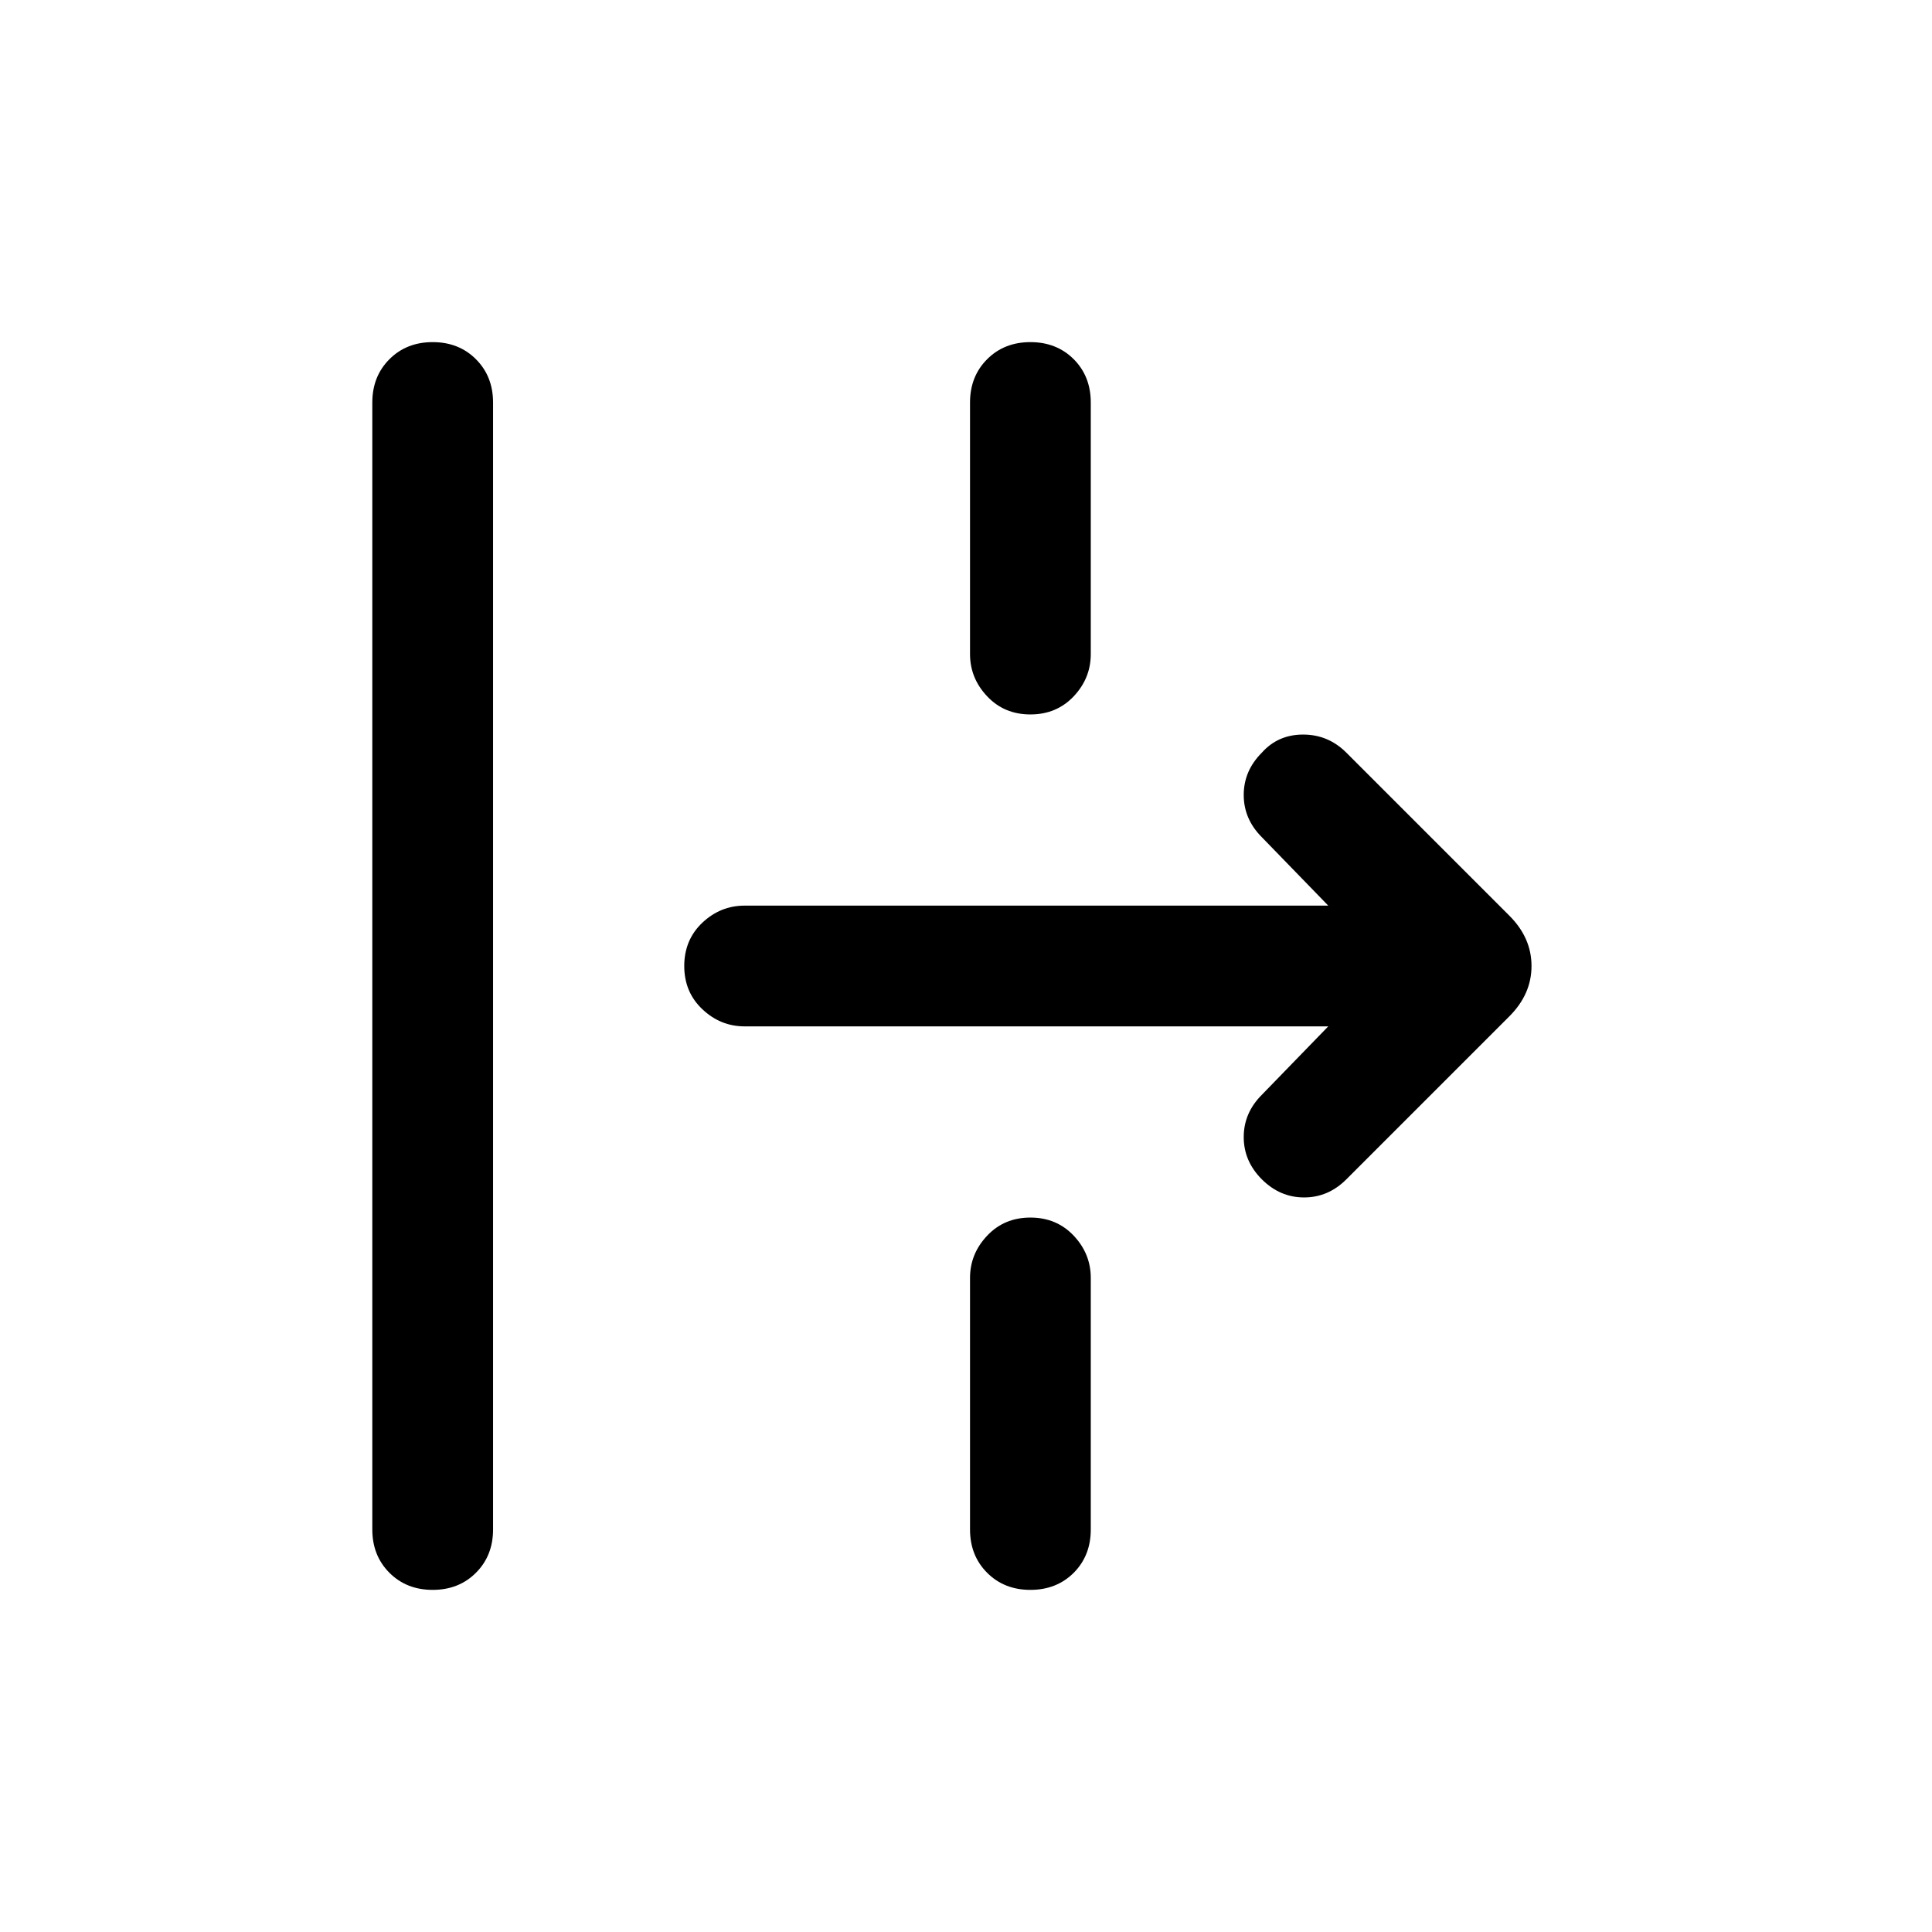 <svg xmlns="http://www.w3.org/2000/svg" height="24" width="24"><path d="M5.375 19.75q-.325 0-.537-.212-.213-.213-.213-.538V5q0-.325.213-.538.212-.212.537-.212.325 0 .537.212.213.213.213.538v14q0 .325-.213.538-.212.212-.537.212ZM12.8 8.875q-.325 0-.537-.225-.213-.225-.213-.525V5q0-.325.213-.538.212-.212.537-.212.325 0 .538.212.212.213.212.538v3.125q0 .3-.212.525-.213.225-.538.225Zm3.925 5.775q-.225.225-.525.225-.3 0-.525-.225-.225-.225-.225-.525 0-.3.225-.525l.825-.85H9.25q-.3 0-.525-.213Q8.5 12.325 8.5 12q0-.325.225-.538.225-.212.525-.212h7.25l-.825-.85q-.225-.225-.225-.525 0-.3.225-.525.2-.225.513-.225.312 0 .537.225l2.025 2.025q.275.275.275.625t-.275.625Zm-3.925 5.1q-.325 0-.537-.212-.213-.213-.213-.538v-3.125q0-.3.213-.525.212-.225.537-.225.325 0 .538.225.212.225.212.525V19q0 .325-.212.538-.213.212-.538.212Z"/></svg>